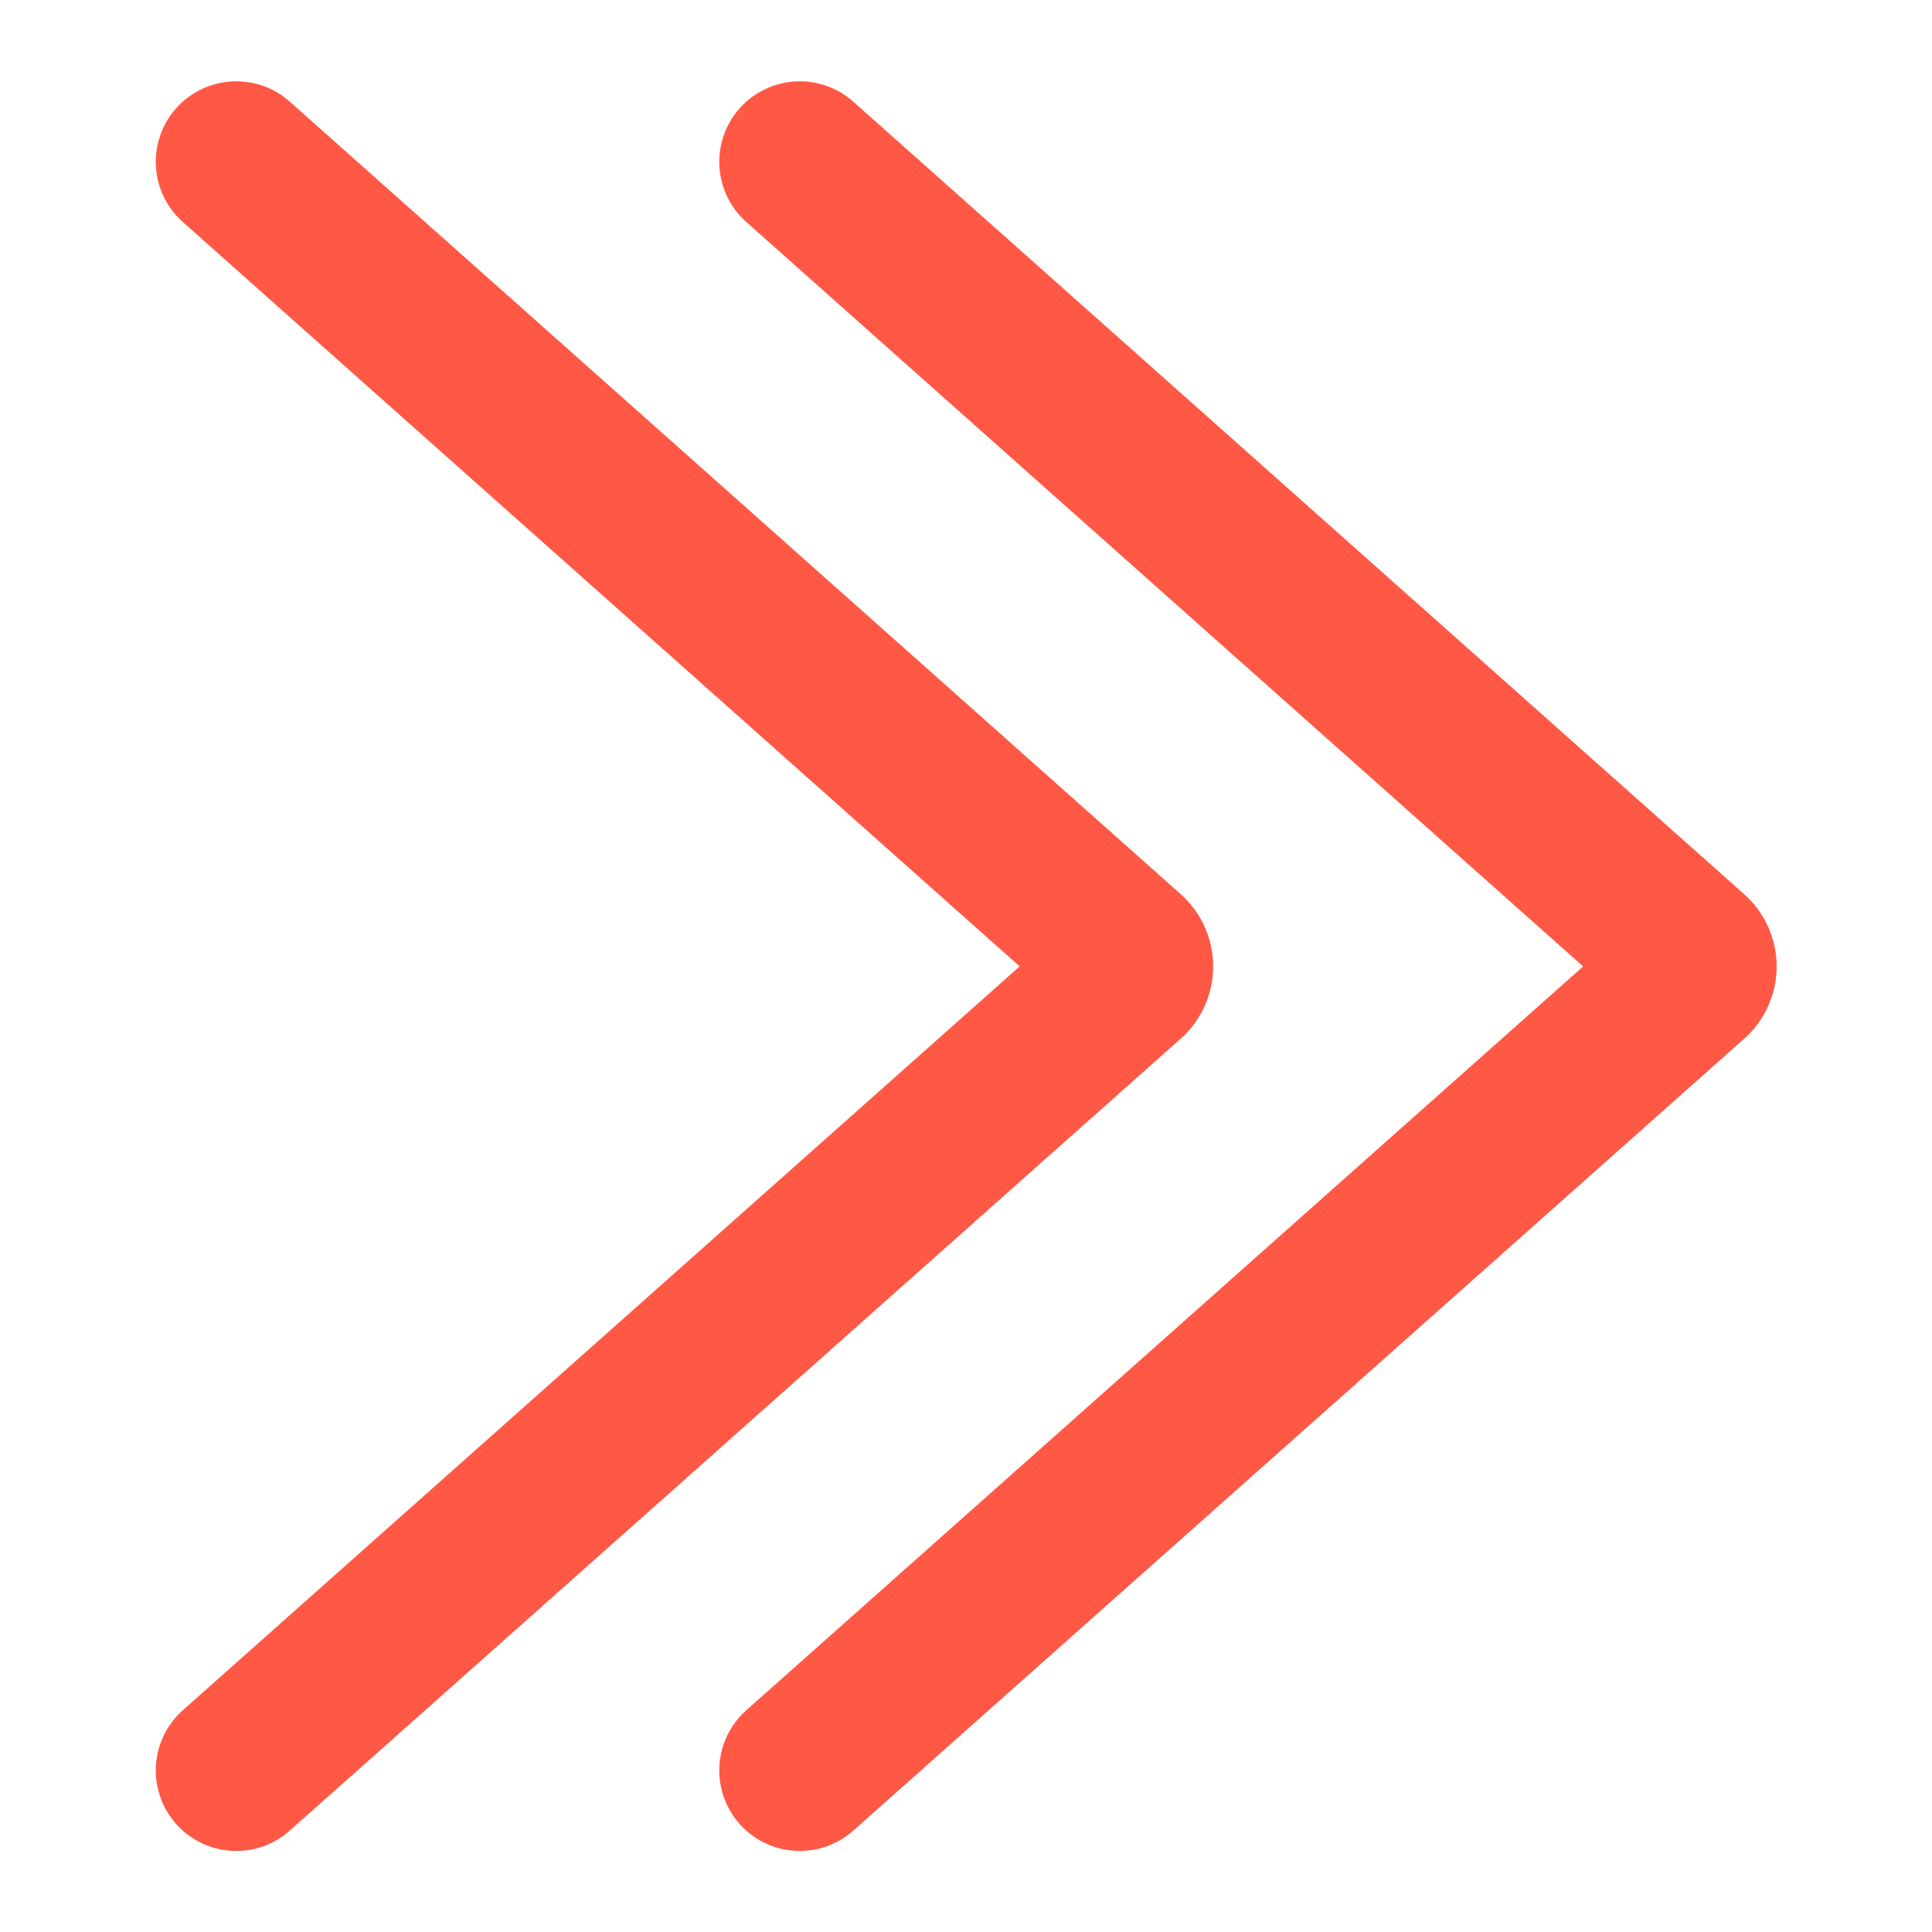 <svg width="24" height="24" viewBox="0 0 24 24" fill="none" xmlns="http://www.w3.org/2000/svg">
<path d="M9.935 2.01L21.003 11.856C21.086 11.93 21.093 12.056 21.02 12.139C21.015 12.145 21.009 12.15 21.003 12.155L9.935 21.993" stroke="#FF5845" stroke-width="2" stroke-linecap="round"/>
<path d="M2.935 2.01L14.004 11.856C14.086 11.93 14.093 12.056 14.02 12.139C14.015 12.145 14.009 12.15 14.003 12.155L2.935 21.993" stroke="#FF5845" stroke-width="2" stroke-linecap="round"/>
</svg>
